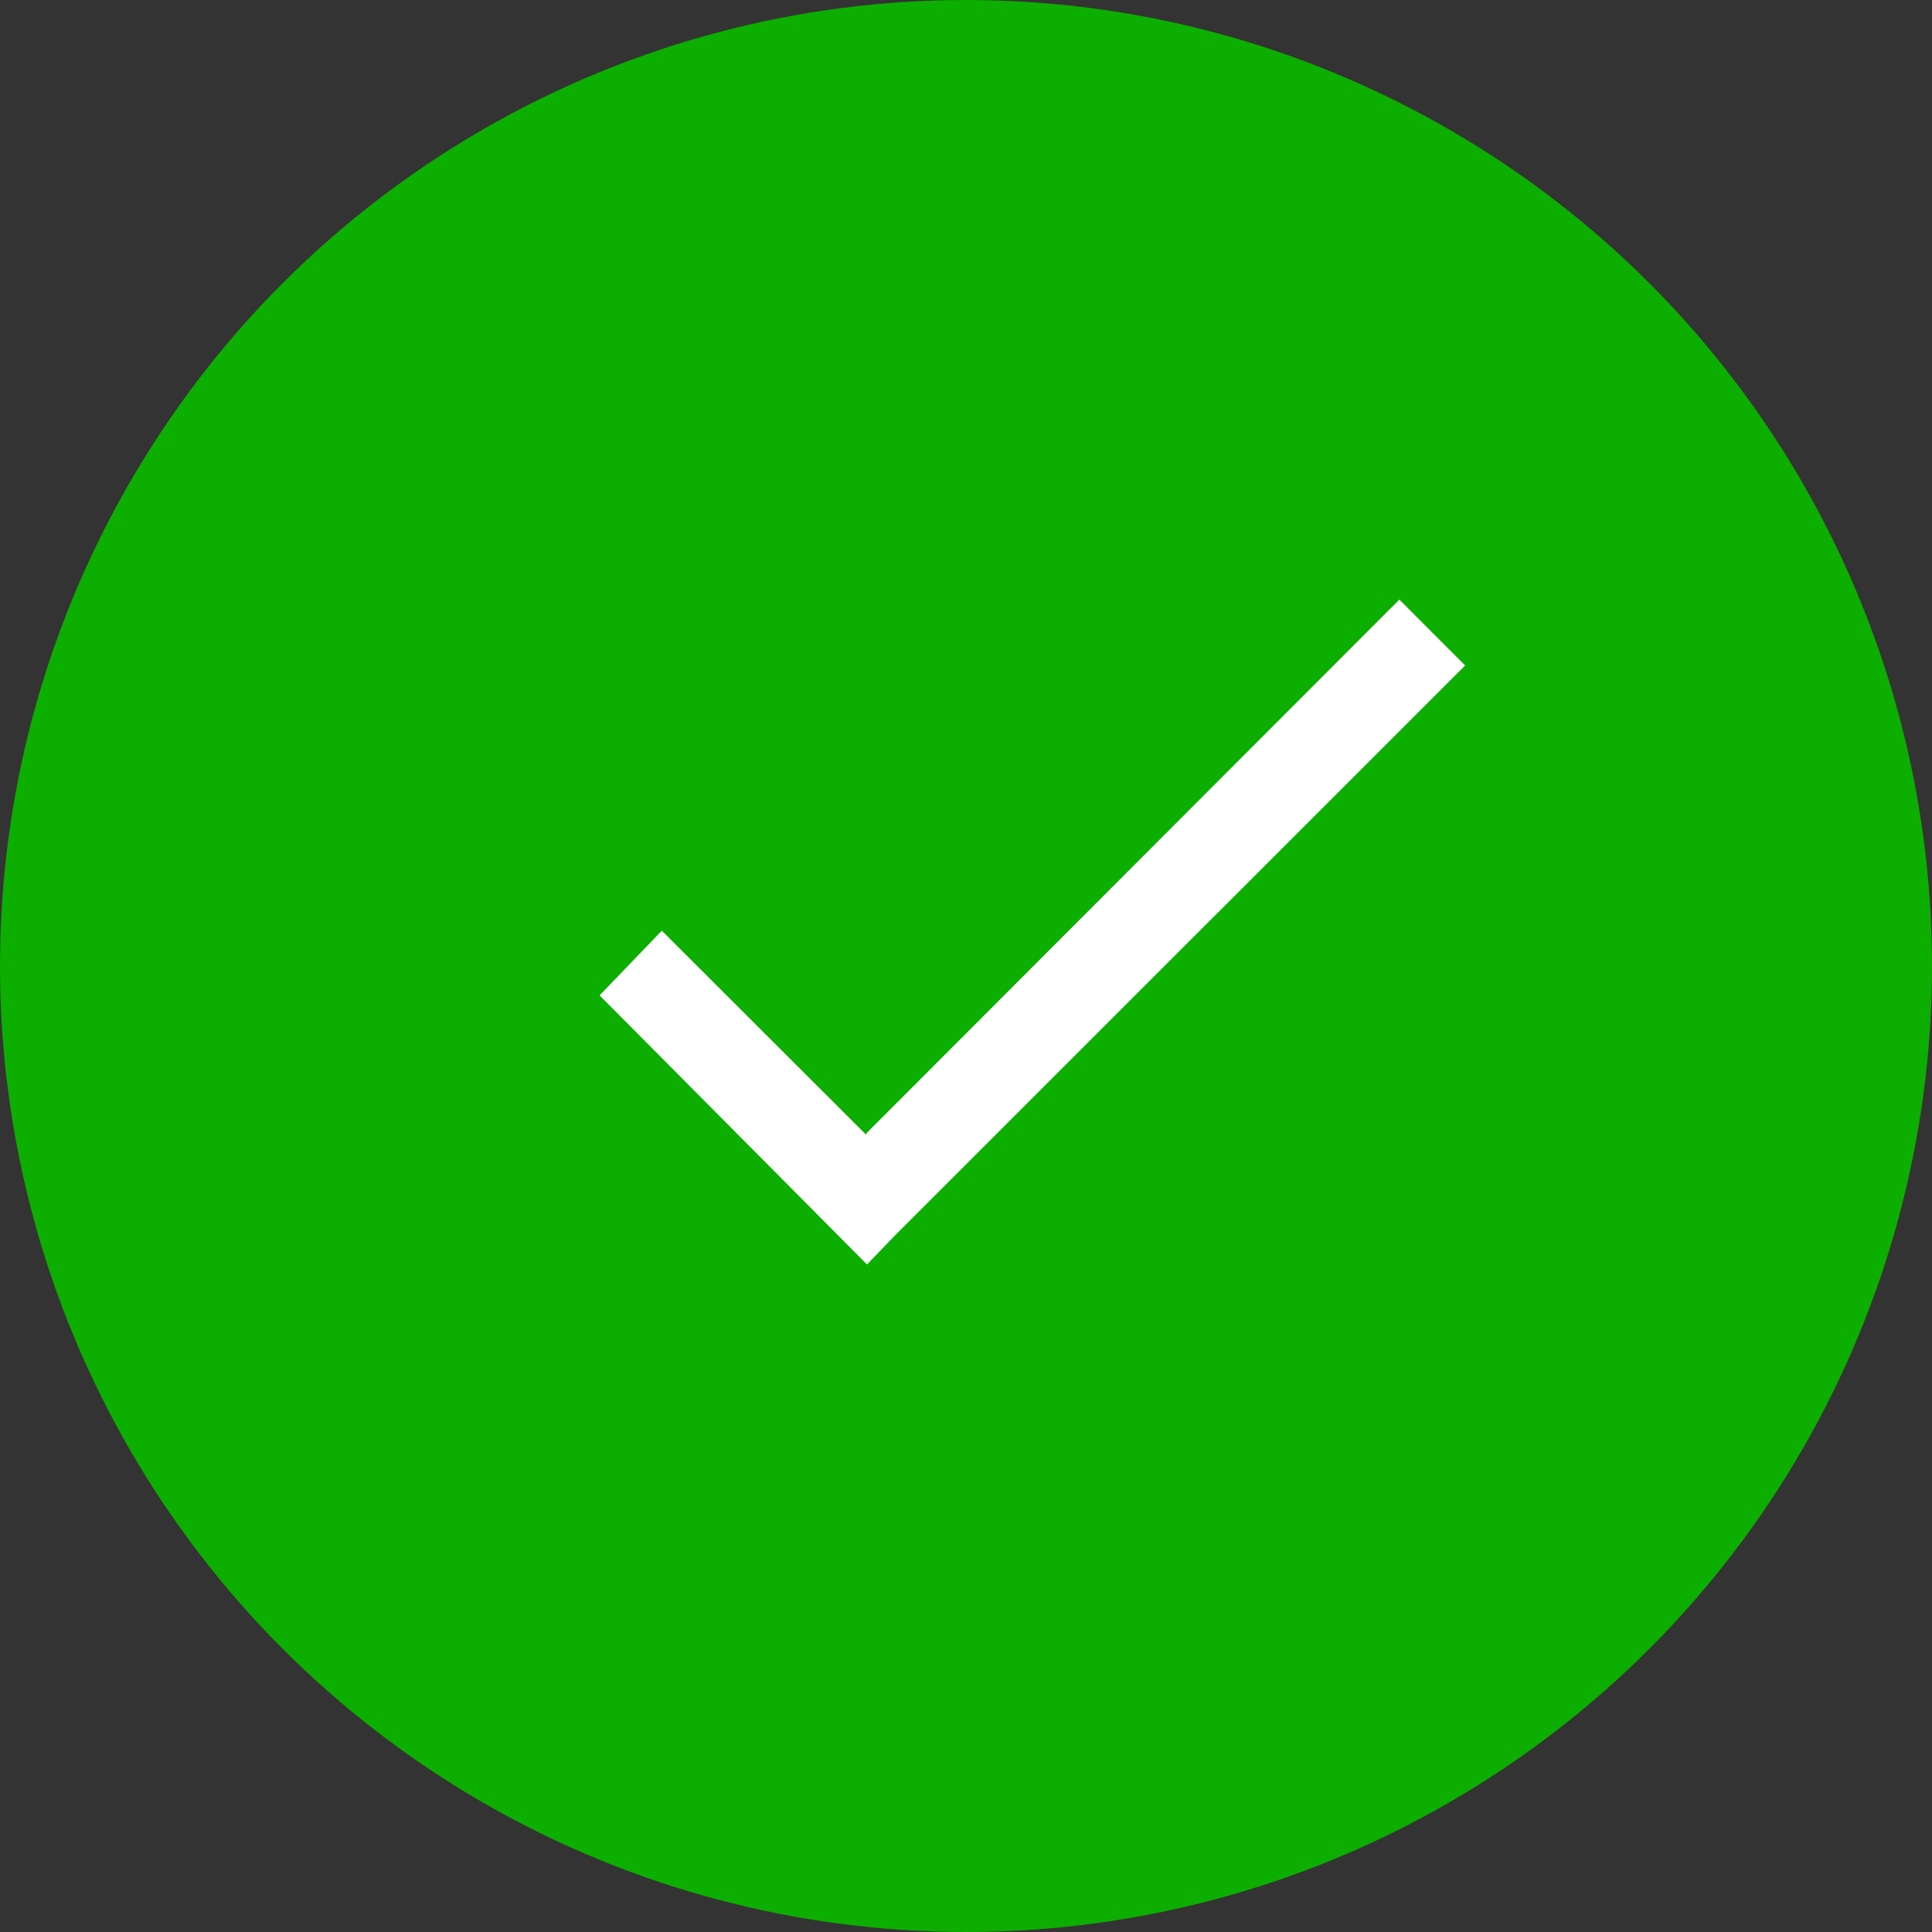 <?xml version="1.0" encoding="UTF-8" standalone="no"?>
<svg width="29px" height="29px" viewBox="0 0 29 29" version="1.1" xmlns="http://www.w3.org/2000/svg" xmlns:xlink="http://www.w3.org/1999/xlink">
    <rect x="0" y="0" width="29" height="29" fill="#333333" stroke="none"/>
    <g stroke="none" stroke-width="1" fill="none" fill-rule="evenodd">
        <circle fill="#0CAE00" cx="14.5" cy="14.5" r="14.5"></circle>
        <path d="M13.448,18.53 L21.992,9.989 L21.005,9 L13.003,17.013 L13.003,17.035 L9.934,13.97 L9,14.941 L13.003,18.969 L13.003,18.975 L13.006,18.972 L13.014,18.98 L13.448,18.53 Z" fill="#FFFFFF"></path>
    </g>
</svg>